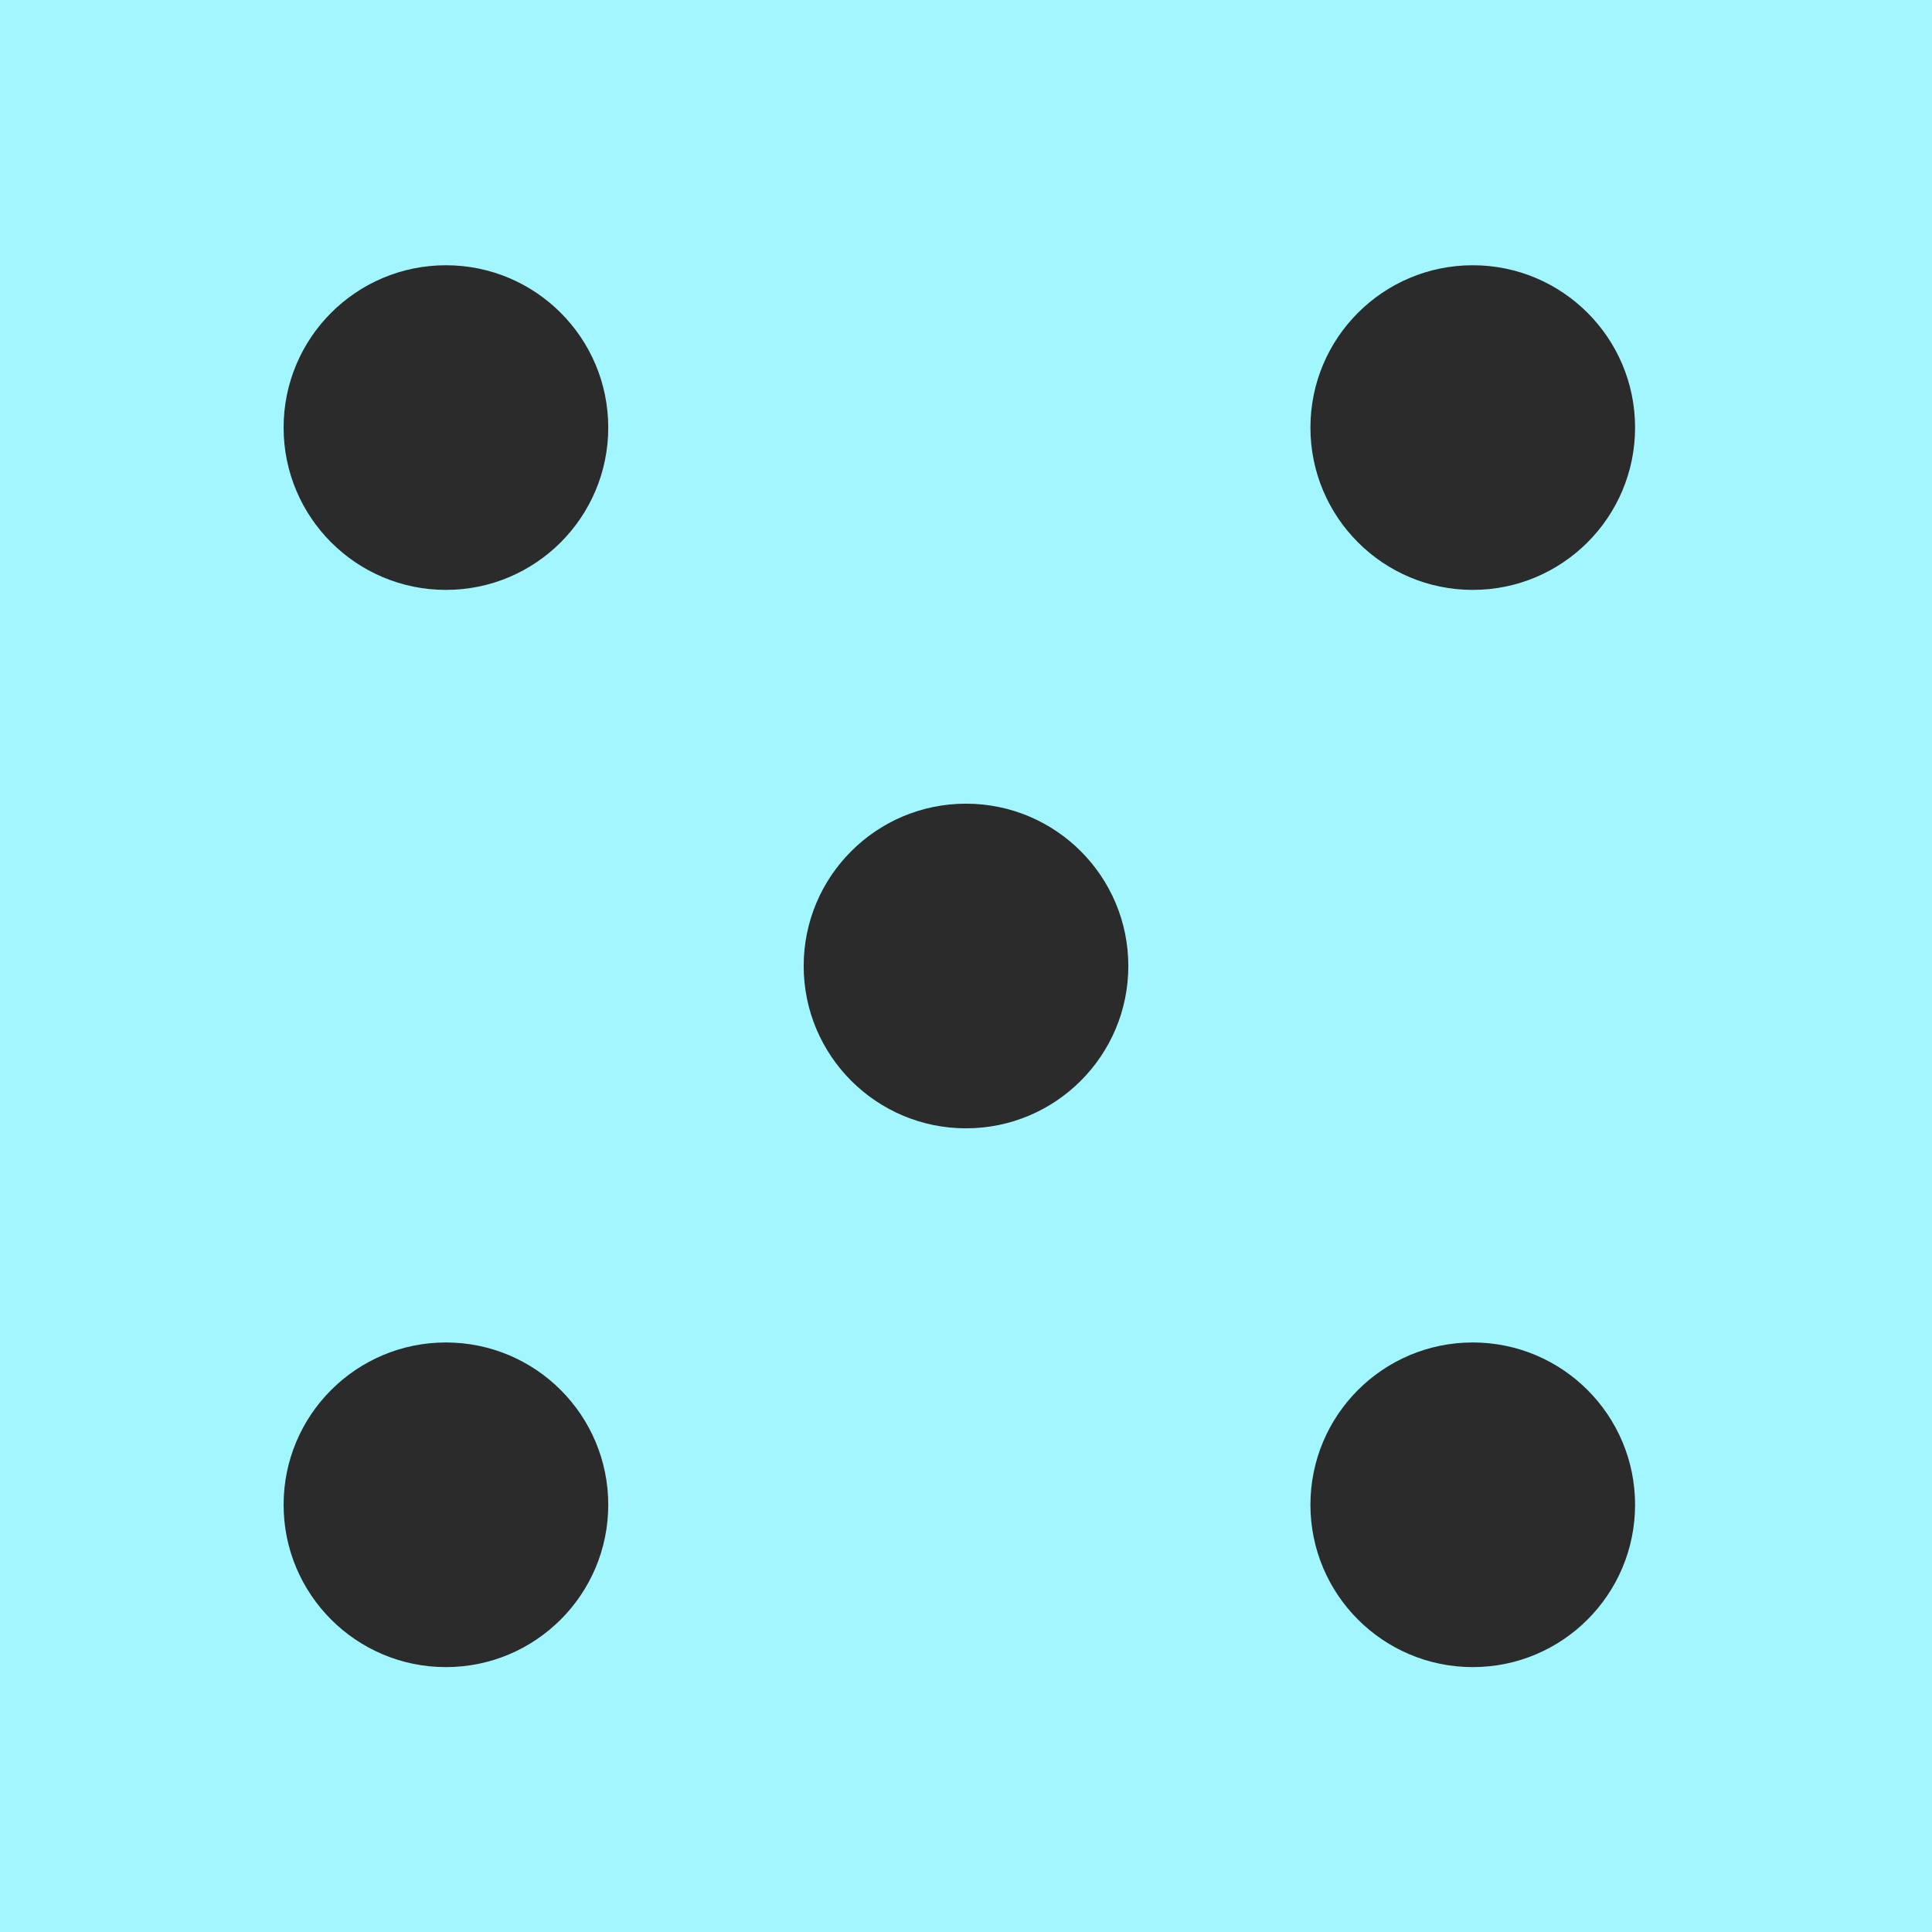 <svg id="Layer_1" data-name="Layer 1" xmlns="http://www.w3.org/2000/svg" viewBox="0 0 53.68 53.68"><defs><style>.cls-1{fill:#a1f6ff;}.cls-2{fill:#2b2b2b;}</style></defs><title>dice-5</title><rect class="cls-1" width="53.68" height="53.68"/><circle class="cls-2" cx="26.84" cy="26.84" r="4.51"/><circle class="cls-2" cx="12.39" cy="41.81" r="4.51"/><circle class="cls-2" cx="40.92" cy="41.81" r="4.51"/><circle class="cls-2" cx="12.39" cy="11.88" r="4.51"/><circle class="cls-2" cx="40.92" cy="11.88" r="4.51"/></svg>